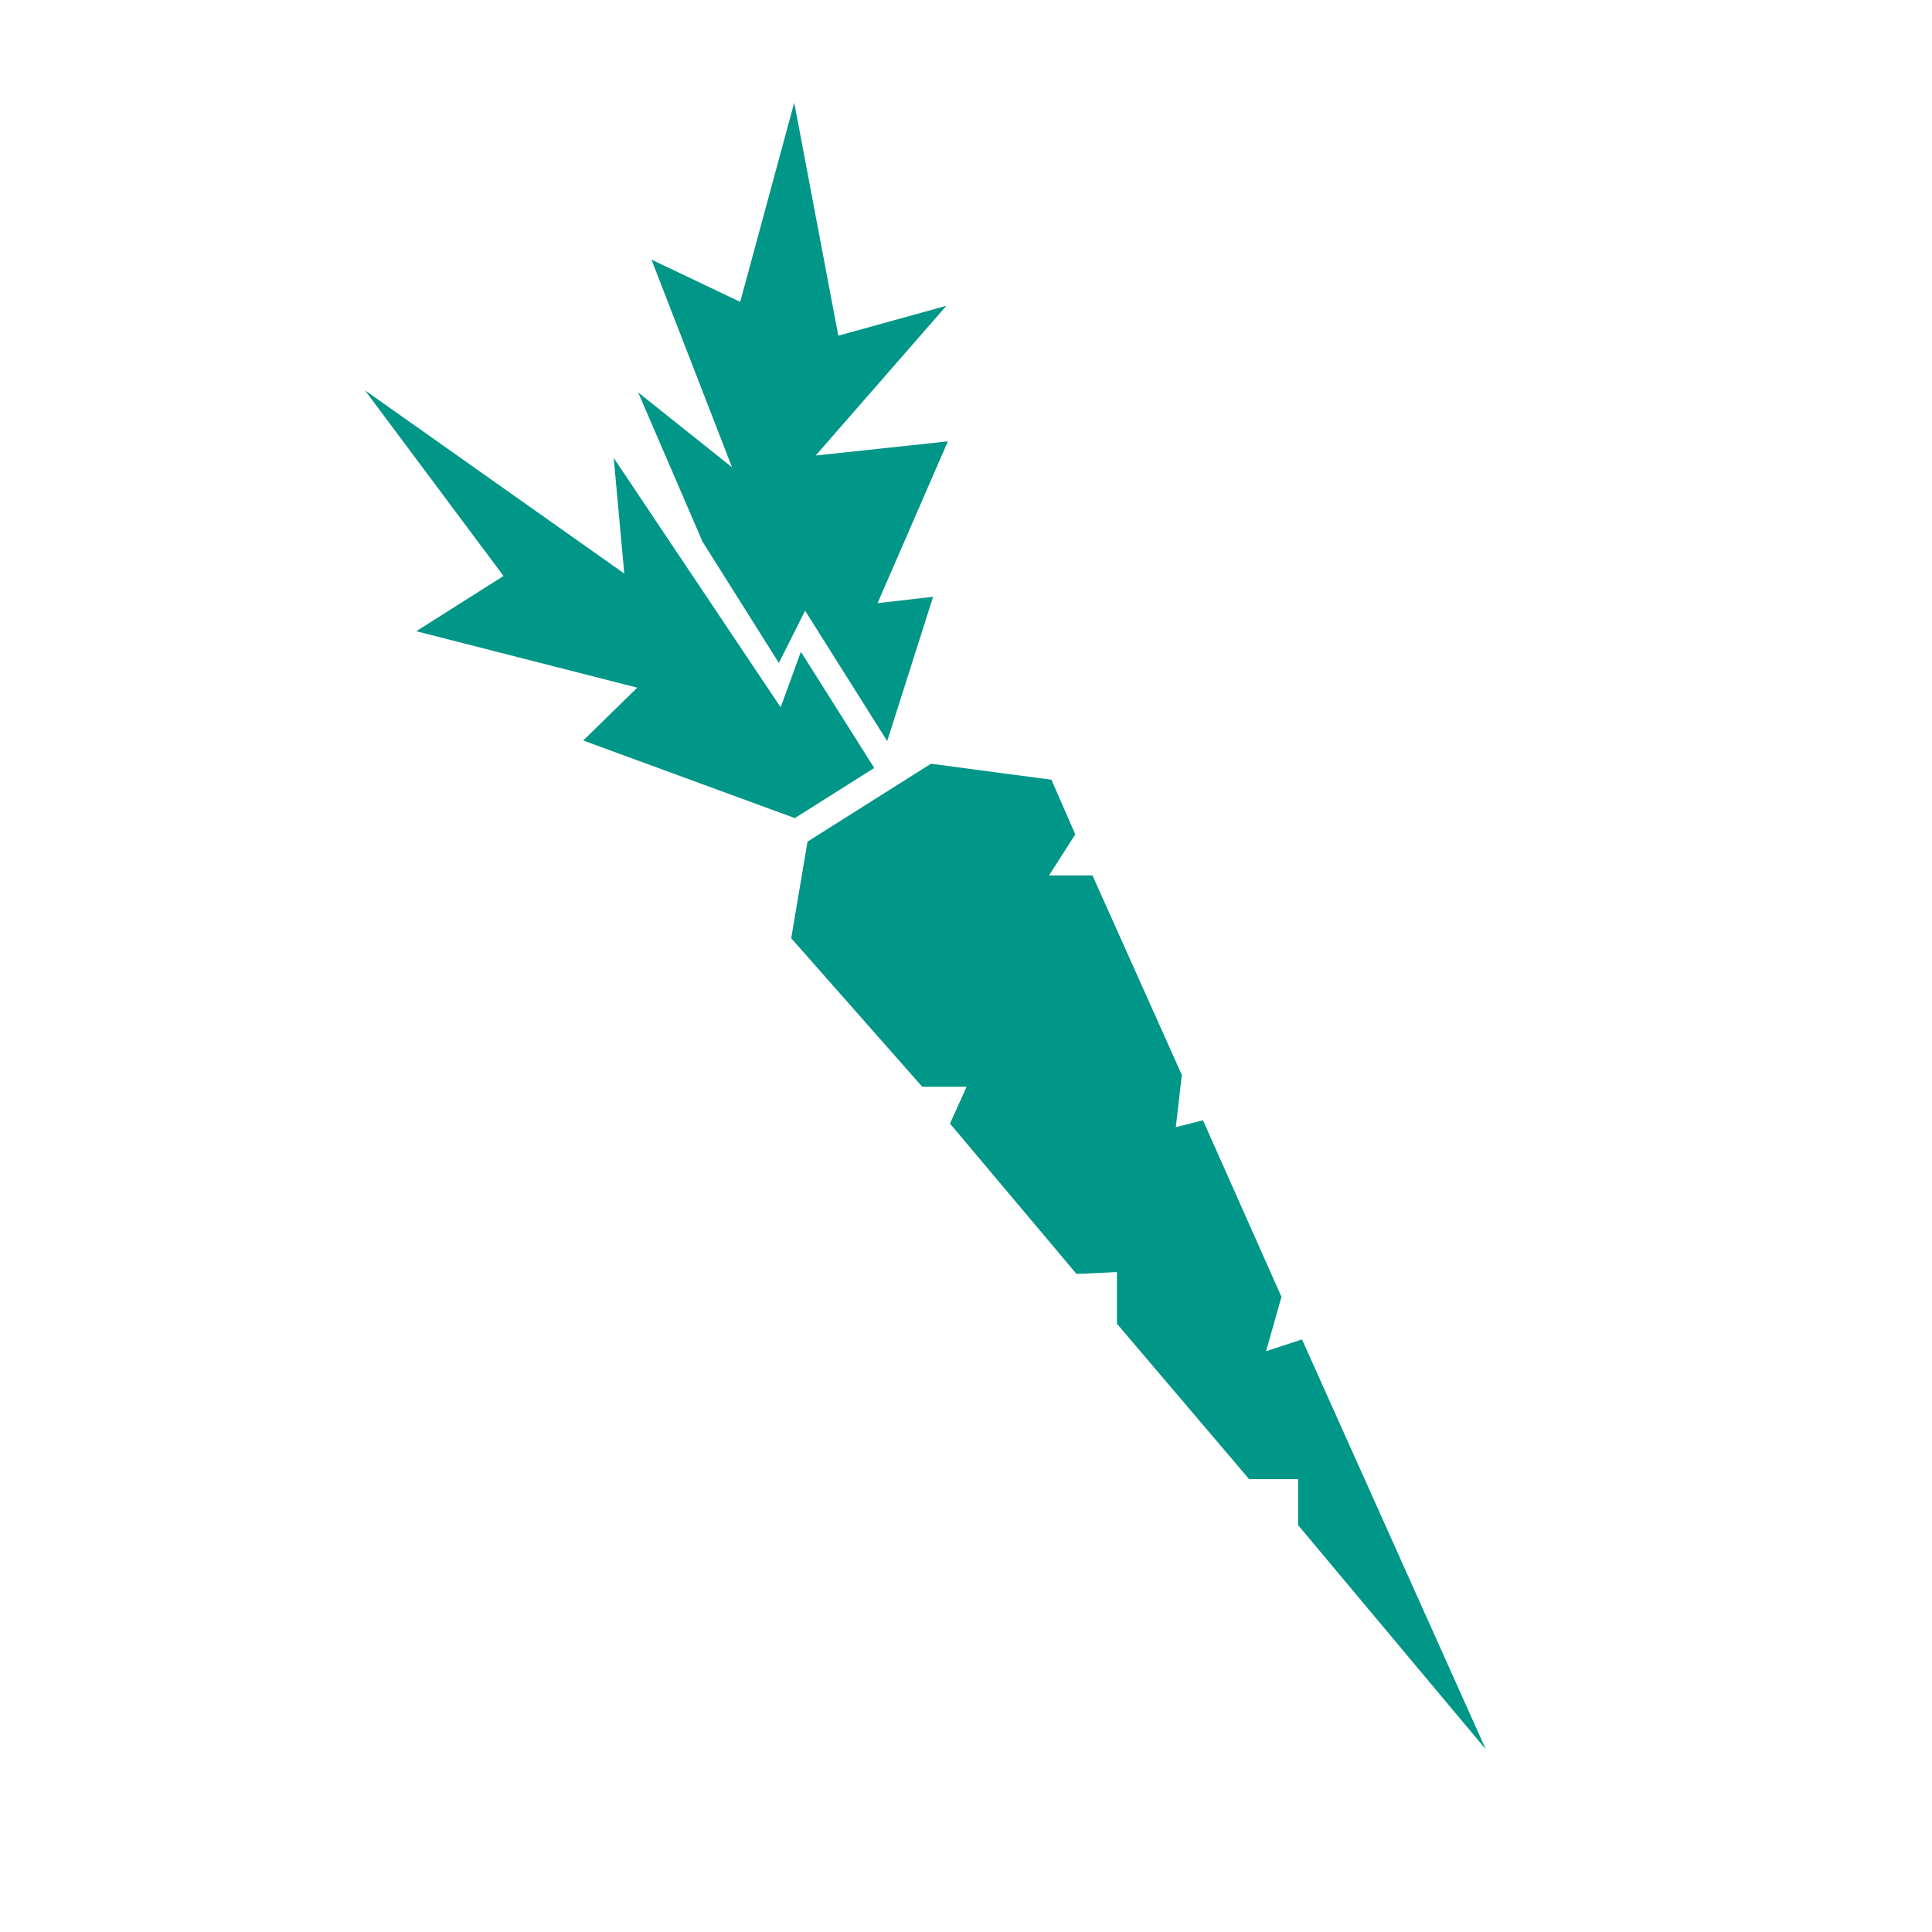 <svg id="Layer_1" data-name="Layer 1" xmlns="http://www.w3.org/2000/svg" viewBox="0 0 64 64"><defs><style>.cls-1{fill:#009688;}</style></defs><title>carrot_theme</title><polygon class="cls-1" points="26.33 27.1 28.96 25.44 26.53 21.59 25.86 23.43 20.33 15.17 20.68 19 12.09 12.93 16.68 19.08 13.79 20.91 21.11 22.78 19.32 24.53 26.33 27.1"/><polygon class="cls-1" points="23.27 17.94 25.8 21.96 26.67 20.23 29.39 24.55 30.91 19.77 29.07 19.98 31.4 14.62 27.02 15.09 31.35 10.13 27.77 11.12 26.31 3.4 24.52 10 21.58 8.6 24.25 15.48 21.14 13 23.27 17.94"/><polygon class="cls-1" points="49.22 57.95 43.13 44.37 41.94 44.76 42.45 42.96 39.85 37.11 38.95 37.34 39.15 35.61 36.19 29 34.75 29 35.62 27.64 34.83 25.83 30.84 25.3 26.75 27.88 26.21 31.08 30.55 36 32.02 36 31.47 37.22 35.66 42.2 37 42.14 37 43.85 41.38 49 43 49 43 50.52 49.22 57.95"/></svg>